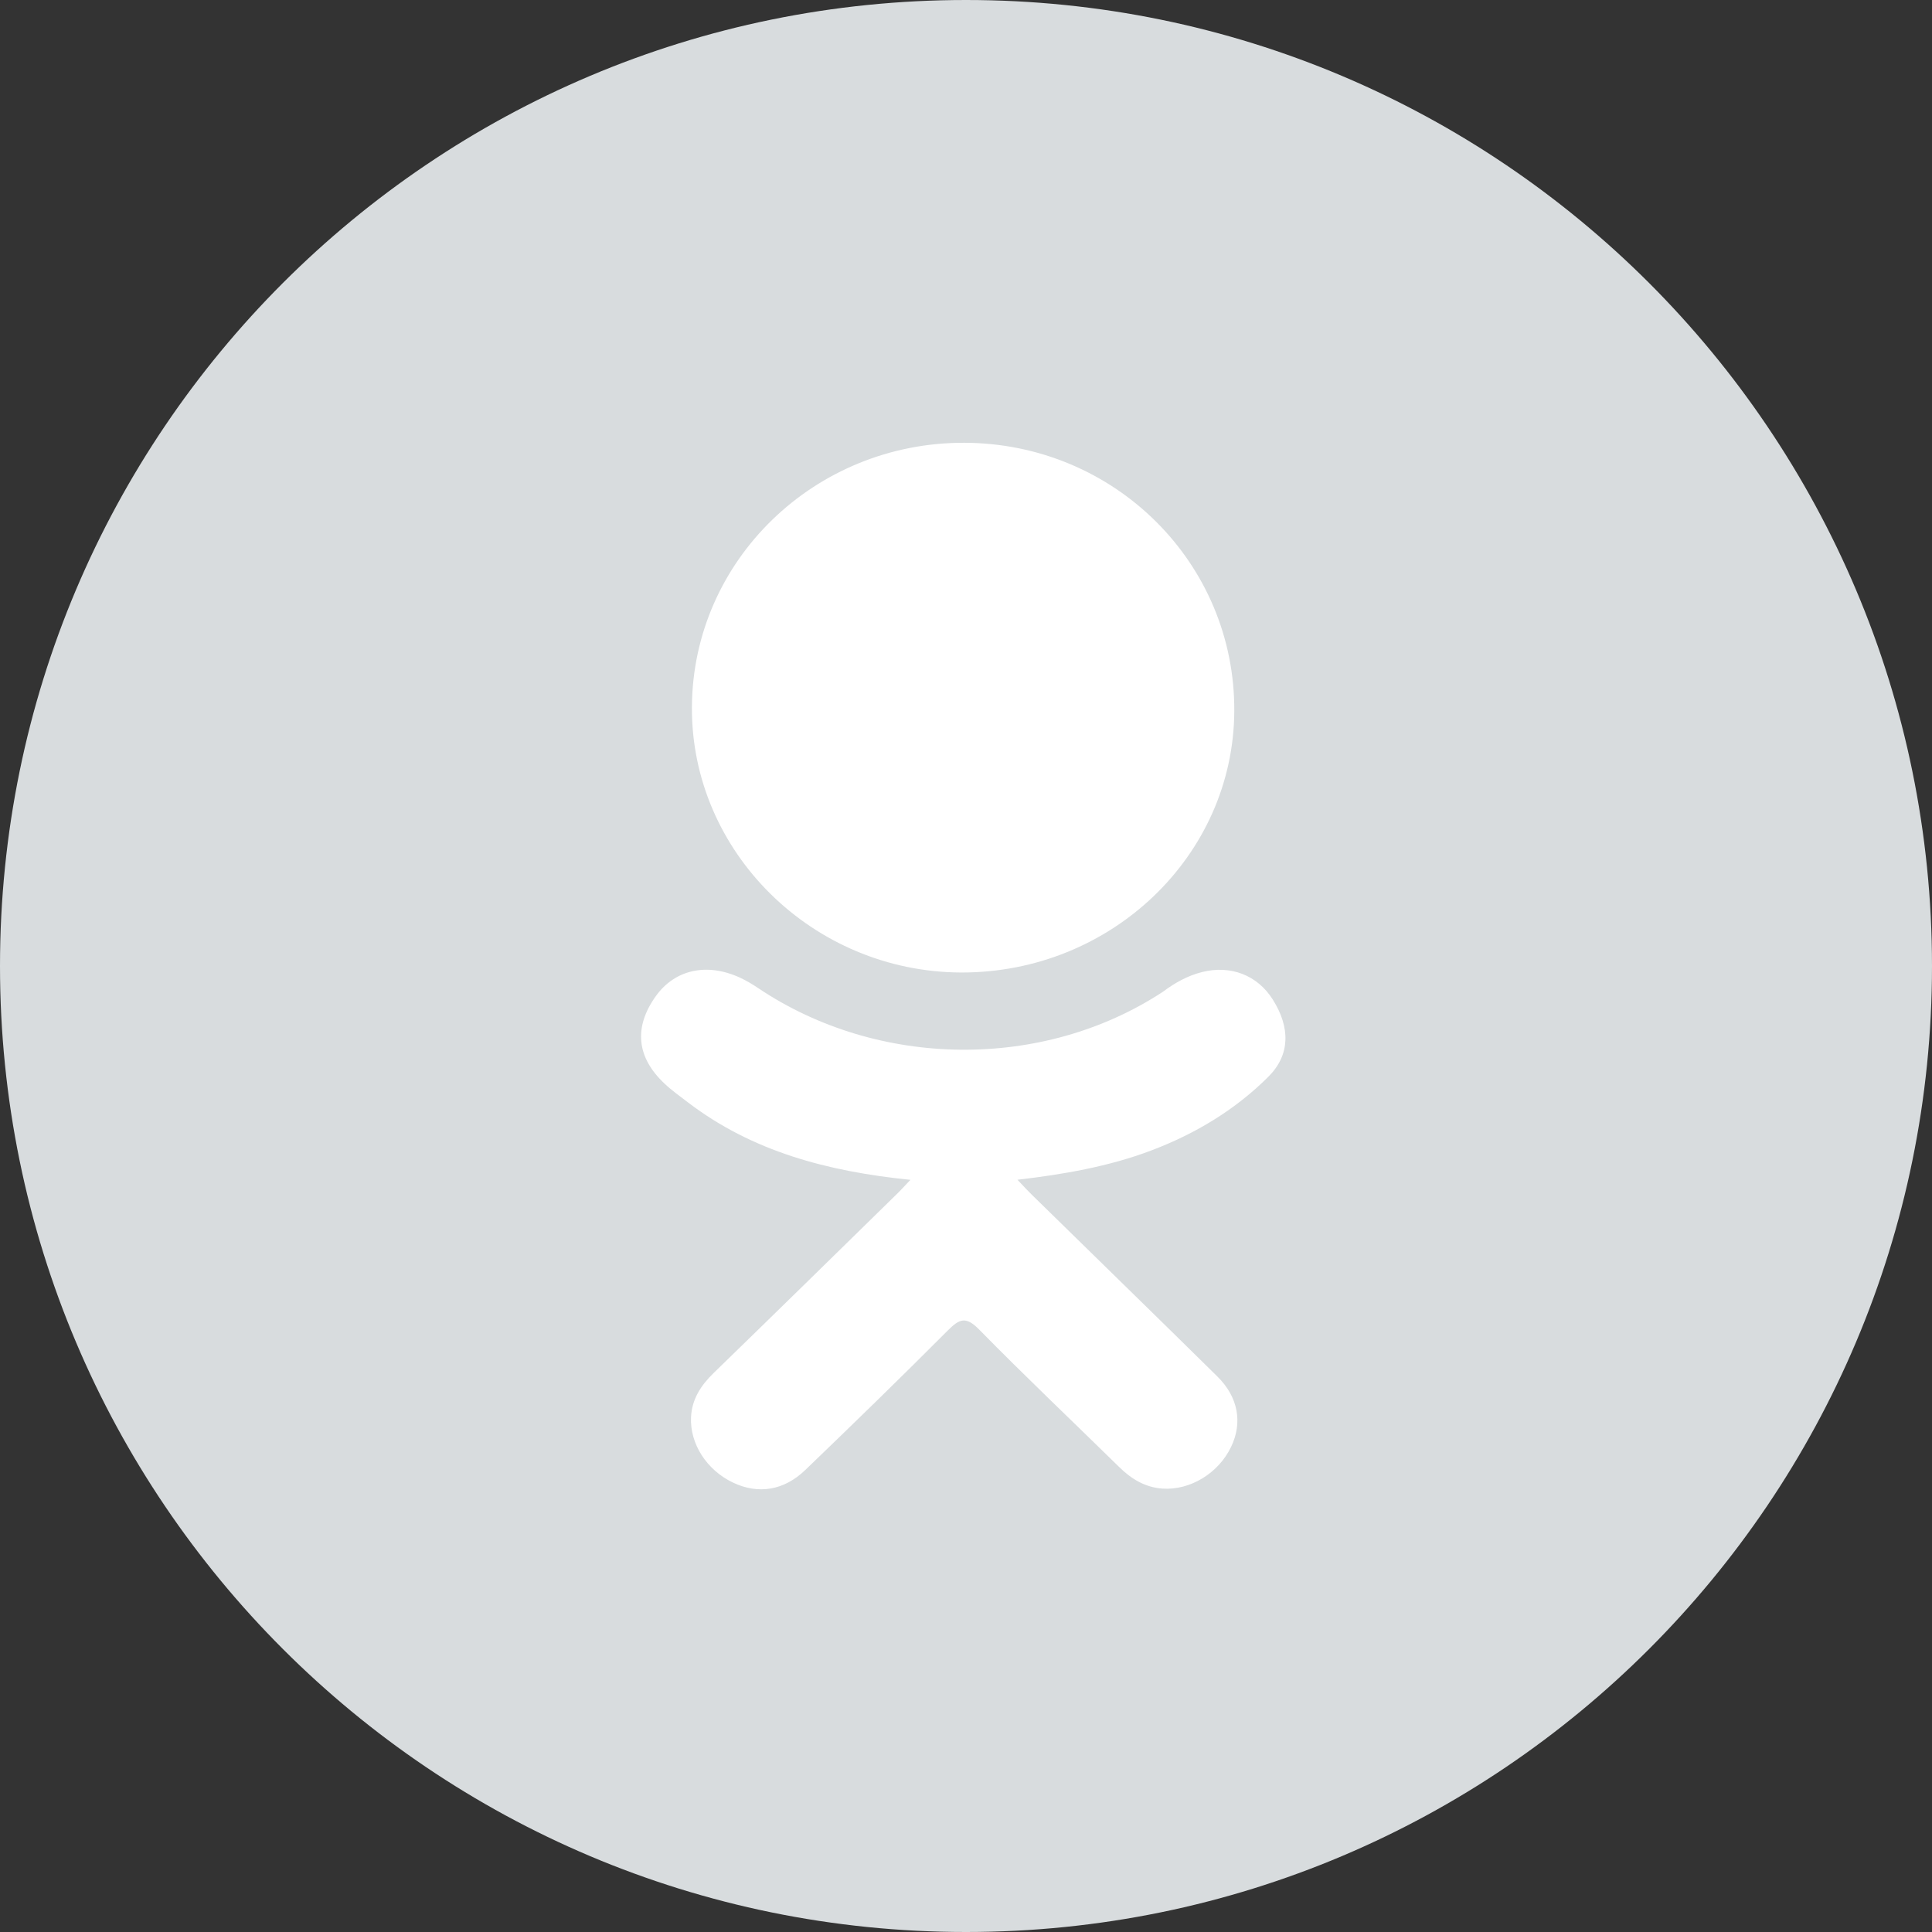 <svg width="22" height="22" viewBox="0 0 22 22" version="1.1" xmlns="http://www.w3.org/2000/svg" xmlns:xlink="http://www.w3.org/1999/xlink">
<rect x="0" y="0" width="22" height="22" fill="#333333" stroke="none"/>
<title>sport-24px-outline_user-swim</title>
<desc>Created using Figma</desc>
<g id="Canvas" transform="translate(26668 -30)">
<g id="sport-24px-outline_user-swim">
<g id="Vector">
<use xlink:href="#path0_fill" transform="translate(-26668 30)" fill="#D8DCDE"/>
</g>
<g id="Vector">
<use xlink:href="#path1_fill" transform="translate(-26660.7 35.042)" fill="#FFFFFF"/>
</g>
</g>
</g>
<defs>
<path id="path0_fill" d="M 11 0C 4.925 0 0 4.925 0 11C 0 17.075 4.925 22 11 22C 17.075 22 22 17.075 22 11C 22 4.925 17.075 0 11 0Z"/>
<path id="path1_fill" d="M 3.681 1.15339e-05C 5.392 0.005 6.764 1.369 6.755 3.055C 6.747 4.702 5.352 6.037 3.644 6.032C 1.955 6.026 0.569 4.66 0.579 3.009C 0.588 1.341 1.975 -0.005 3.681 1.15339e-05ZM 7.145 7.217C 6.767 7.595 6.312 7.869 5.806 8.06C 5.328 8.241 4.805 8.332 4.286 8.392C 4.365 8.476 4.402 8.516 4.451 8.564C 5.154 9.254 5.861 9.94 6.562 10.632C 6.801 10.867 6.851 11.159 6.719 11.433C 6.576 11.733 6.254 11.93 5.938 11.909C 5.738 11.895 5.581 11.798 5.443 11.662C 4.912 11.141 4.371 10.629 3.851 10.099C 3.699 9.944 3.627 9.974 3.493 10.108C 2.959 10.644 2.416 11.172 1.87 11.697C 1.625 11.933 1.333 11.976 1.048 11.841C 0.746 11.698 0.554 11.397 0.569 11.094C 0.579 10.89 0.682 10.733 0.826 10.593C 1.523 9.916 2.217 9.236 2.911 8.556C 2.958 8.511 3 8.463 3.067 8.393C 2.12 8.297 1.266 8.069 0.535 7.512C 0.444 7.442 0.35 7.376 0.268 7.298C -0.053 6.998 -0.085 6.654 0.168 6.301C 0.385 5.998 0.749 5.917 1.127 6.091C 1.2 6.125 1.27 6.167 1.337 6.212C 2.699 7.125 4.571 7.15 5.94 6.253C 6.075 6.152 6.22 6.069 6.388 6.027C 6.714 5.945 7.019 6.062 7.194 6.341C 7.394 6.659 7.392 6.969 7.145 7.217Z"/>
</defs>
</svg>
